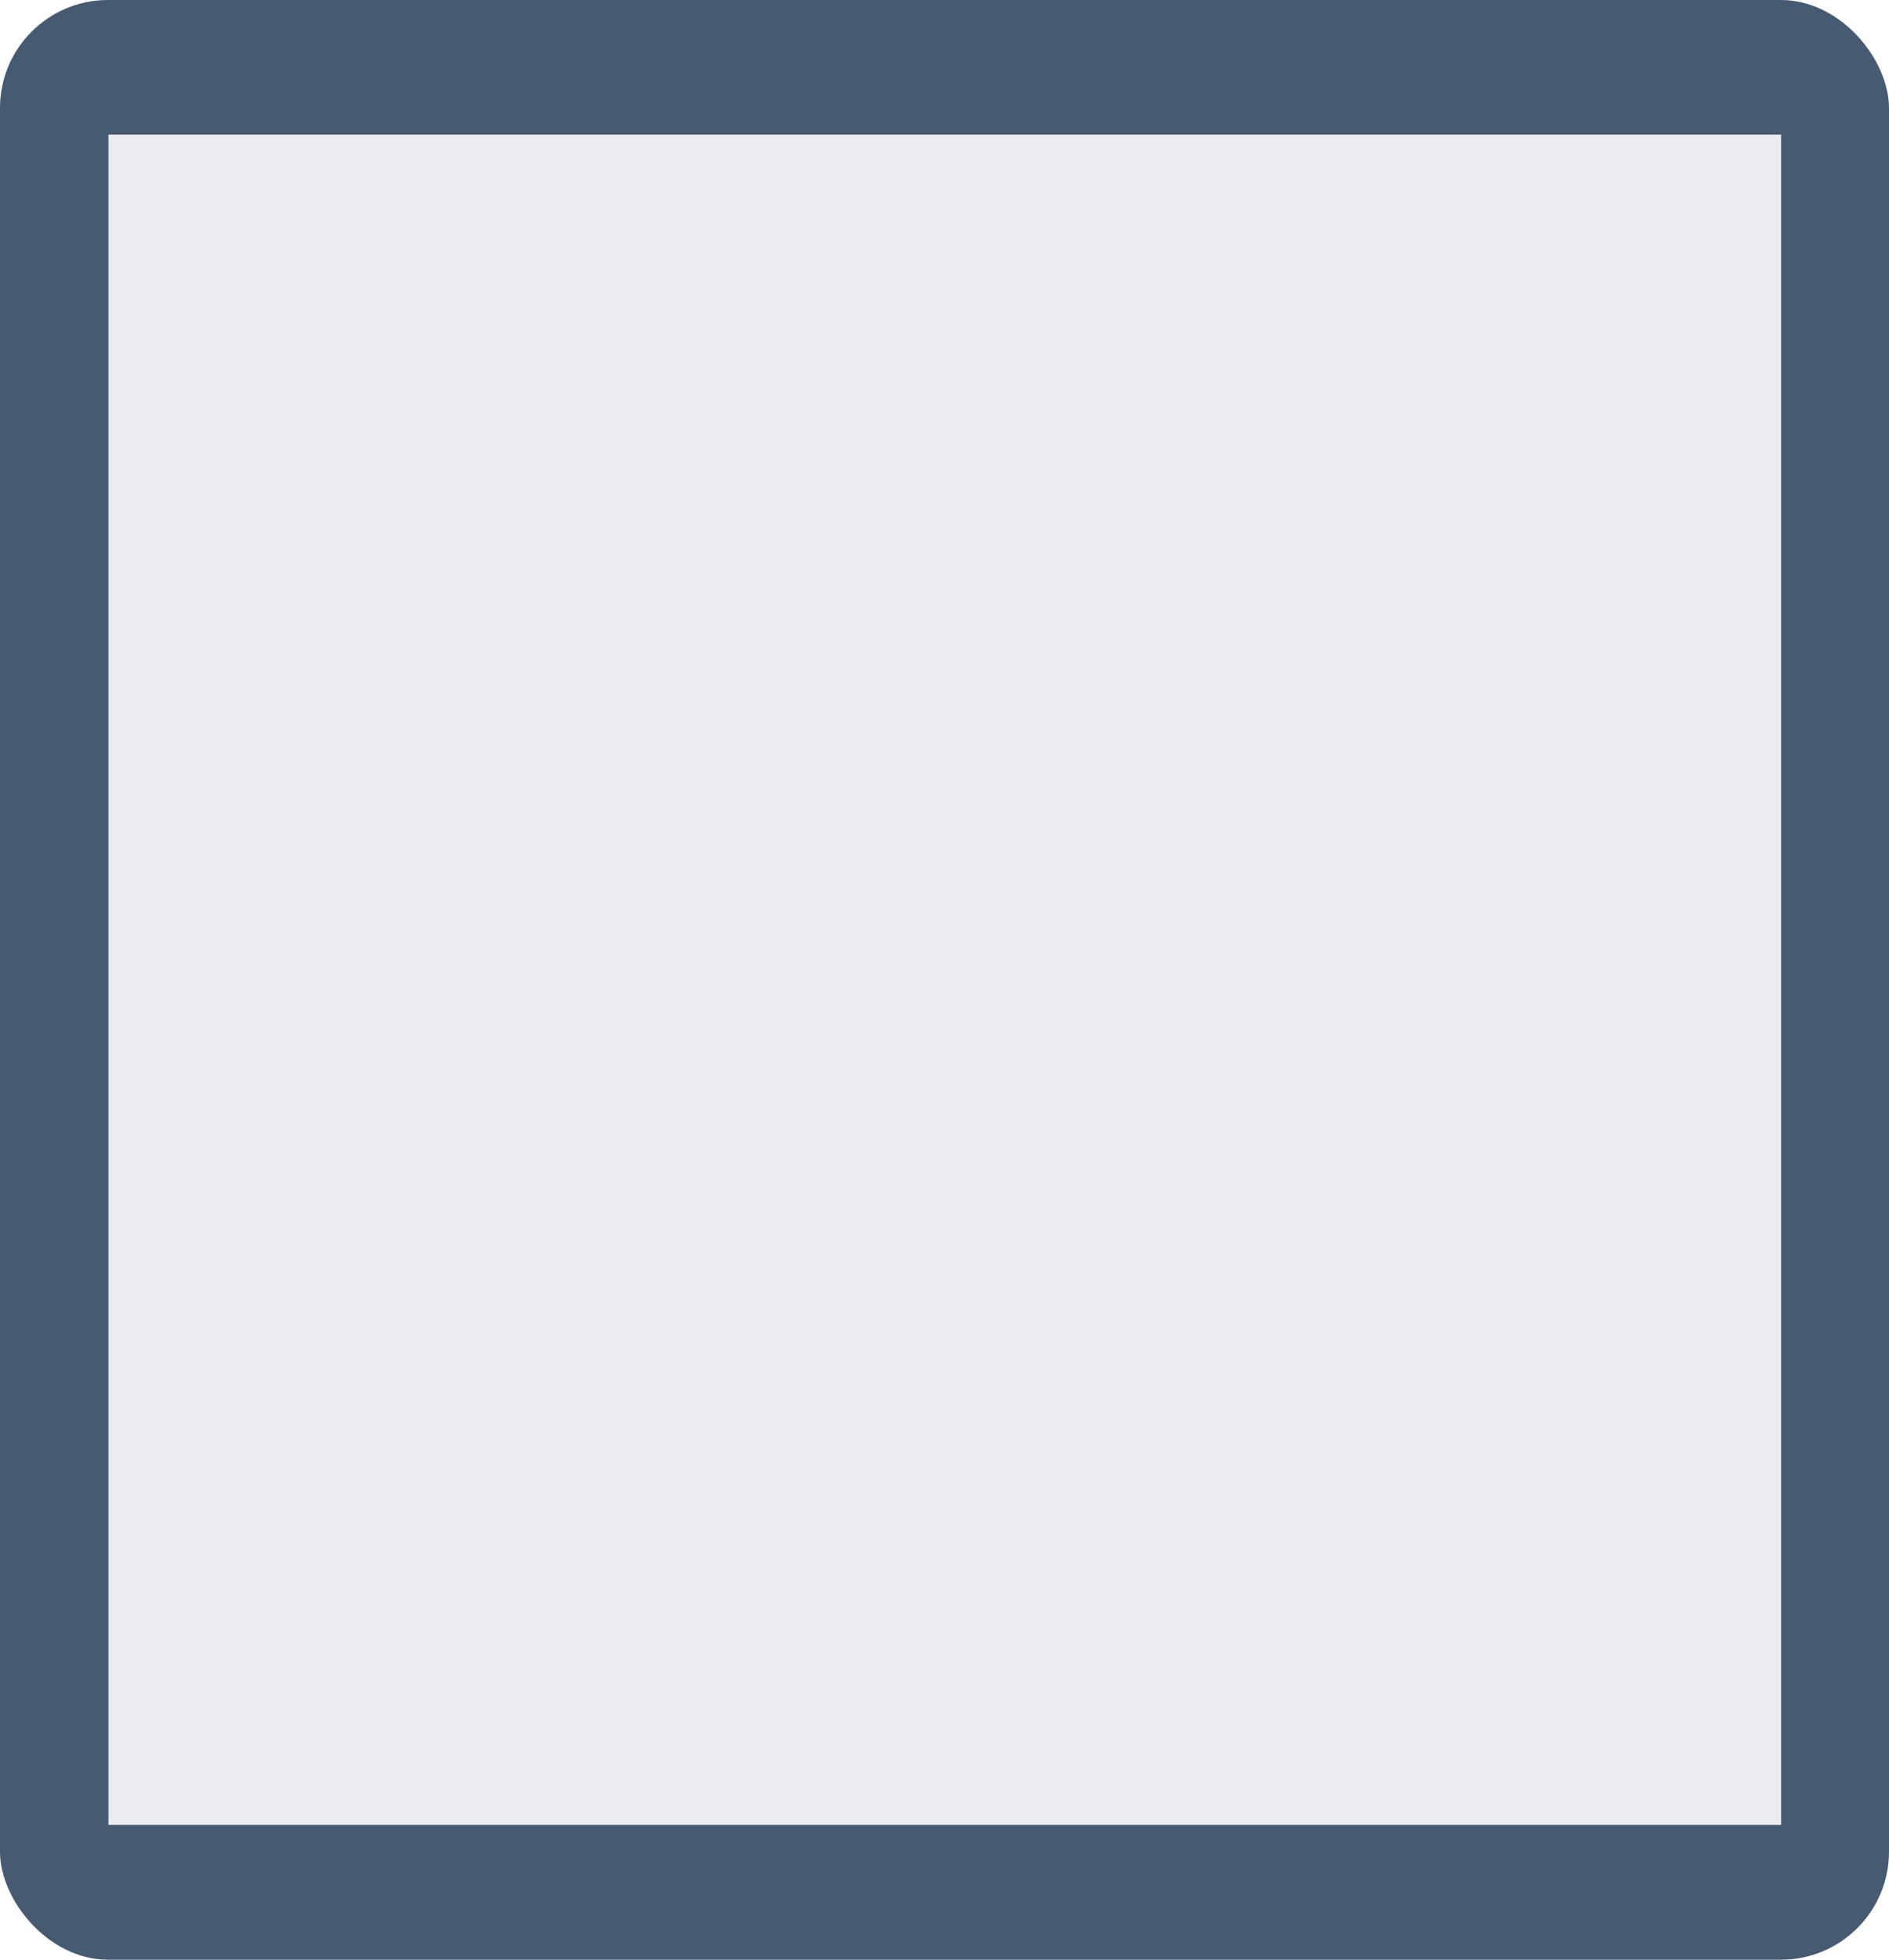 <?xml version="1.0" encoding="UTF-8" standalone="no"?>
<!-- Created with Inkscape (http://www.inkscape.org/) -->

<svg
   xmlns:dc="http://purl.org/dc/elements/1.1/"
   xmlns:cc="http://creativecommons.org/ns#"
   xmlns:rdf="http://www.w3.org/1999/02/22-rdf-syntax-ns#"
   xmlns:svg="http://www.w3.org/2000/svg"
   xmlns="http://www.w3.org/2000/svg"
   xmlns:sodipodi="http://sodipodi.sourceforge.net/DTD/sodipodi-0.dtd"
   xmlns:inkscape="http://www.inkscape.org/namespaces/inkscape"
   width="179.974"
   height="186.713"
   id="svg2"
   version="1.1"
   inkscape:version="0.48.2 r9819"
   sodipodi:docname="calcbackground.svg"
   inkscape:export-filename="C:\Users\pbarr\git\Repository\Calculate\images\original1\calcbackground.png"
   inkscape:export-xdpi="90"
   inkscape:export-ydpi="90">
  <defs
     id="defs4">
    <filter
       inkscape:collect="always"
       id="filter3797"
       color-interpolation-filters="sRGB">
      <feGaussianBlur
         inkscape:collect="always"
         stdDeviation="1.114"
         id="feGaussianBlur3799" />
    </filter>
  </defs>
  <sodipodi:namedview
     id="base"
     pagecolor="#ffffff"
     bordercolor="#666666"
     borderopacity="1.0"
     inkscape:pageopacity="0.0"
     inkscape:pageshadow="2"
     inkscape:zoom="3.959798"
     inkscape:cx="57.557142"
     inkscape:cy="123.3277"
     inkscape:document-units="px"
     inkscape:current-layer="layer1"
     showgrid="false"
     fit-margin-top="0"
     fit-margin-left="0"
     fit-margin-right="0"
     fit-margin-bottom="0"
     inkscape:window-width="1600"
     inkscape:window-height="848"
     inkscape:window-x="-8"
     inkscape:window-y="-8"
     inkscape:window-maximized="1" />
  <g
     inkscape:label="Layer 1"
     inkscape:groupmode="layer"
     id="layer1"
     transform="translate(-7.829,-7.107)">
    <rect
       style="opacity:0.938;fill:#3b5069;fill-opacity:1;stroke:none"
       id="rect3775"
       width="179.974"
       height="186.713"
       x="7.829"
       y="7.107"
       rx="10.287" />
    <path
       style="opacity:0.938;fill:#ffffff;fill-opacity:1;stroke:none;filter:url(#filter3797)"
       d="m 11.844,61.188 c 20.646,0 41.292,0 61.938,0 0,-16.698 0,-33.396 0,-50.094 -20.646,0 -41.292,0 -61.938,0 0,16.698 0,33.396 0,50.094 z"
       id="rect3797"
       inkscape:connector-curvature="0"
       transform="matrix(2.573,0,0,3.215,-12.313,-15.738)" />
  </g>
</svg>
